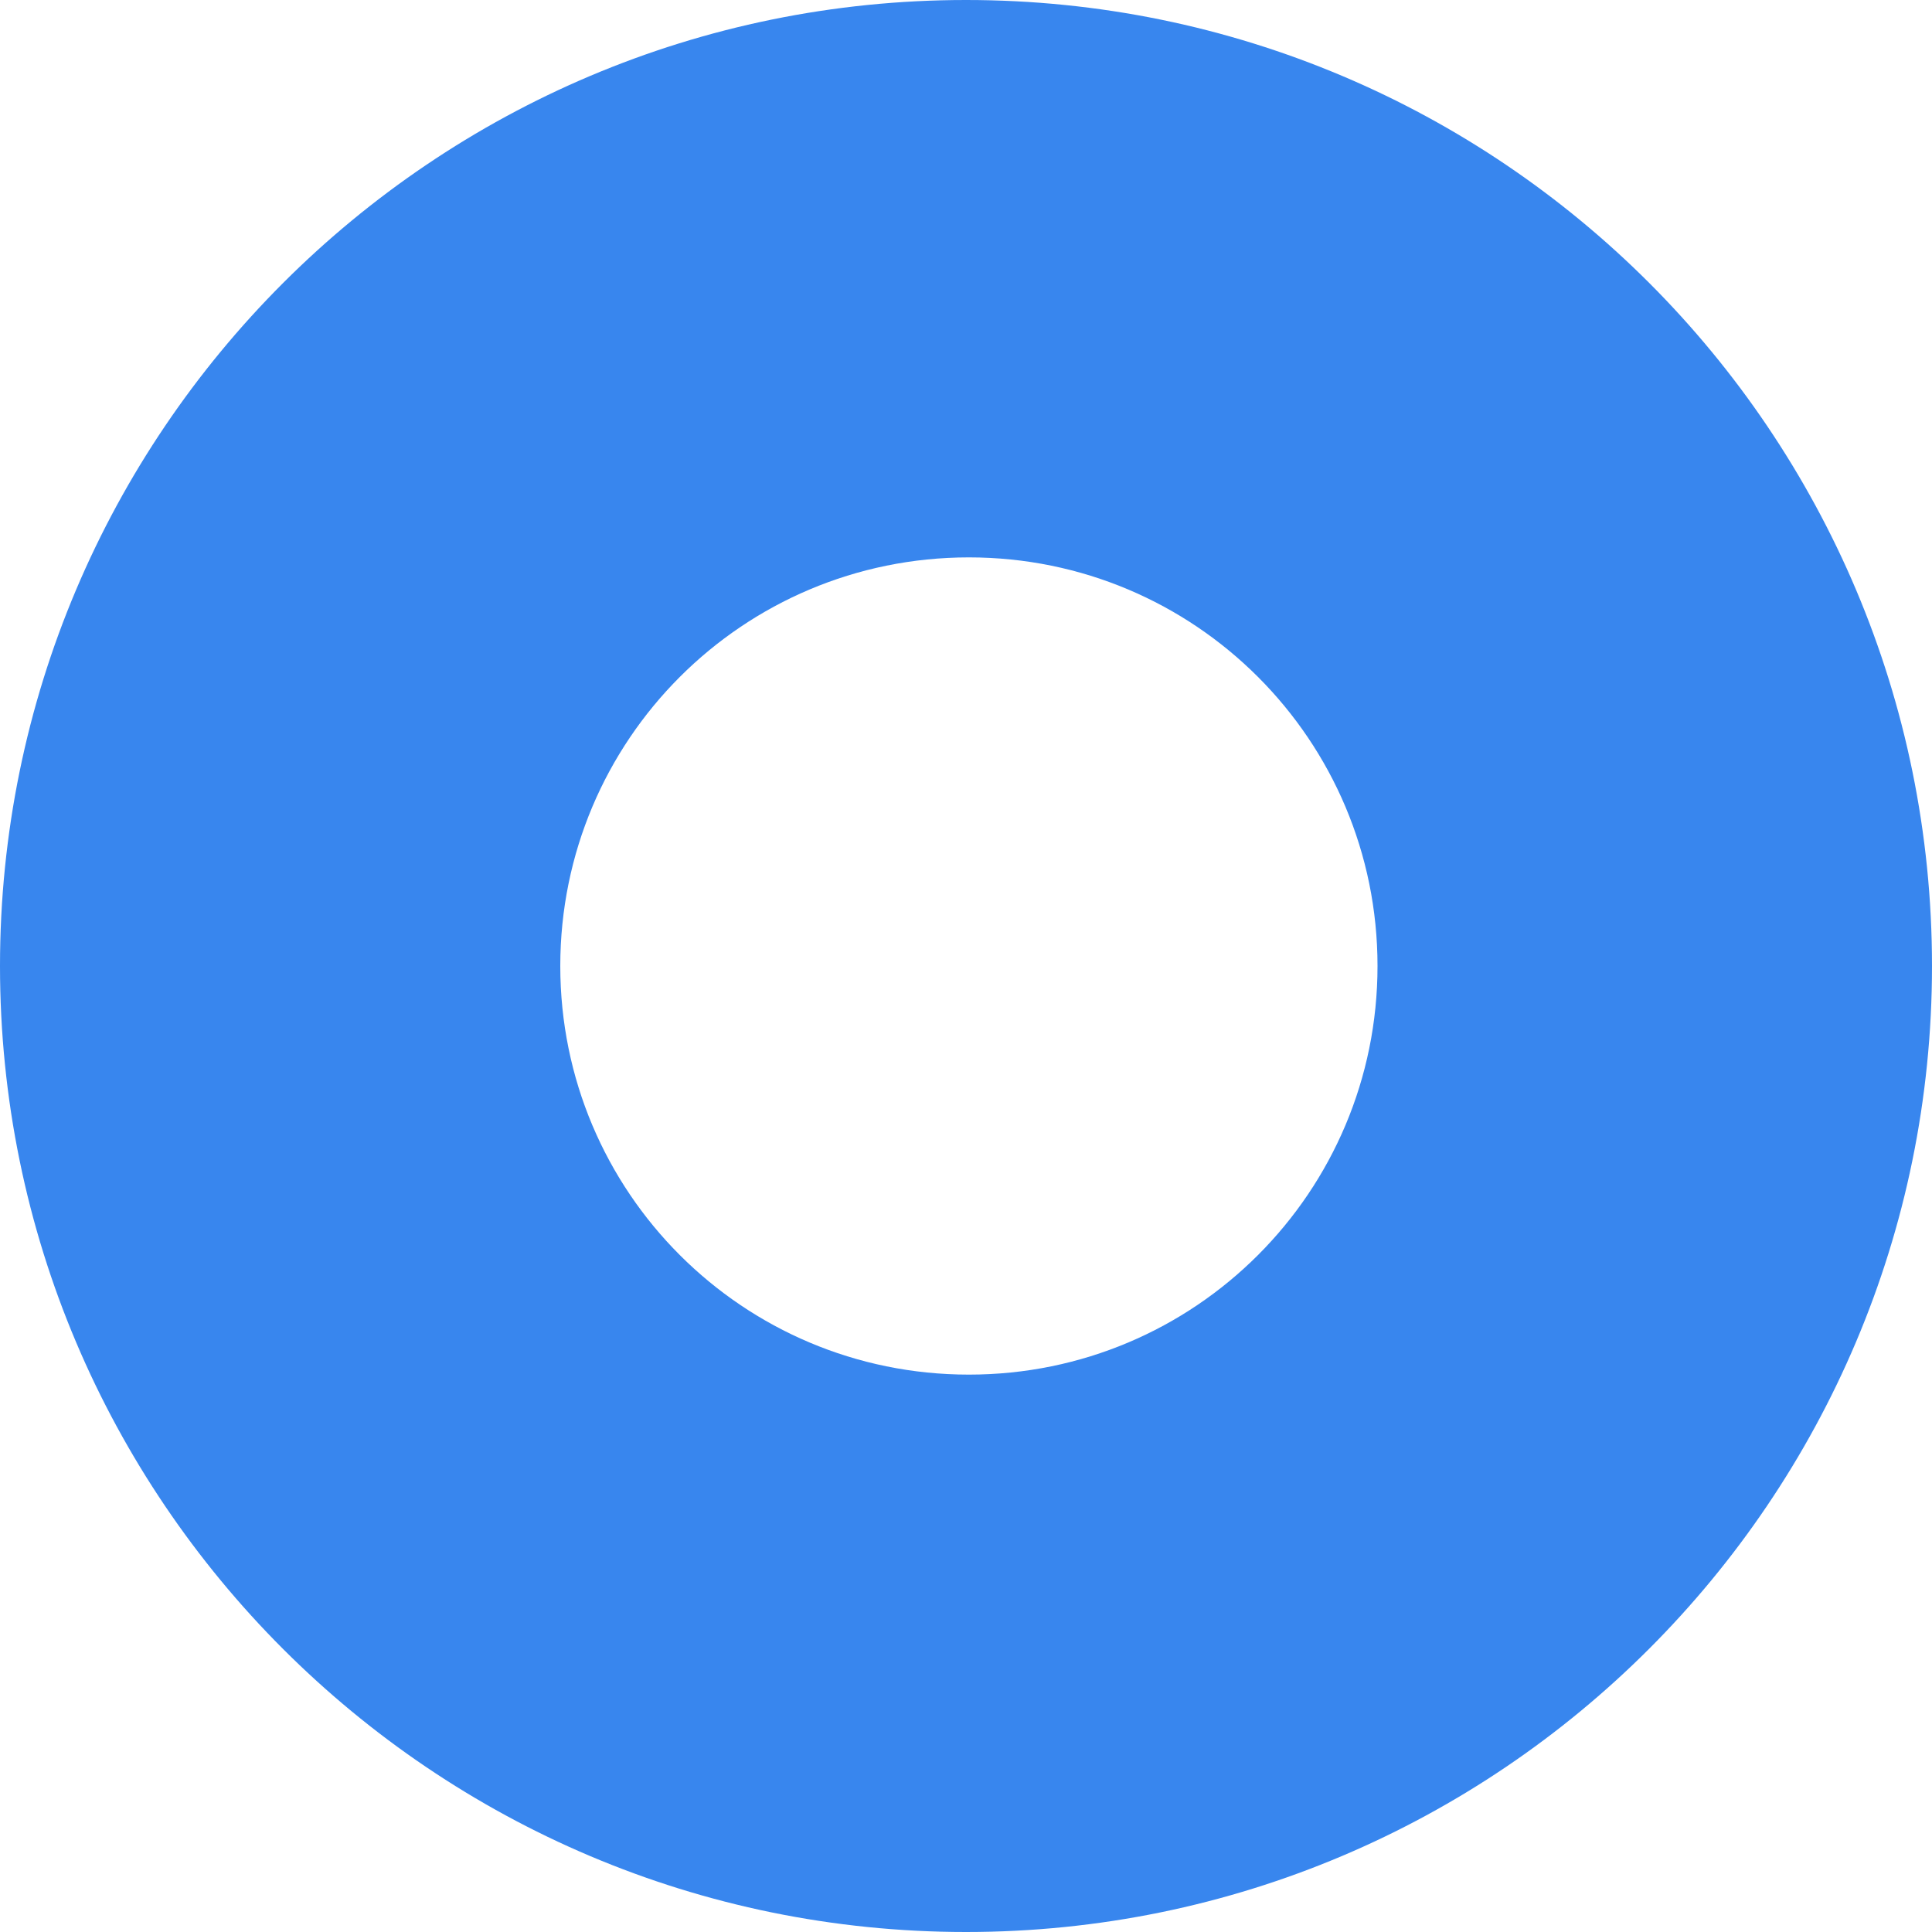 <svg width="24" height="24" viewBox="0 0 24 24" fill="none" xmlns="http://www.w3.org/2000/svg">
<path d="M12 0C5.376 0 0 5.376 0 12C0 18.624 5.376 24 12 24C18.624 24 24 18.624 24 12C24 5.376 18.636 0 12 0ZM12.036 17.076C9.228 17.076 6.96 14.808 6.96 12C6.96 9.192 9.228 6.924 12.036 6.924C14.844 6.924 17.112 9.192 17.112 12C17.112 14.808 14.844 17.076 12.036 17.076Z" fill="#3886EE"/>
</svg>
